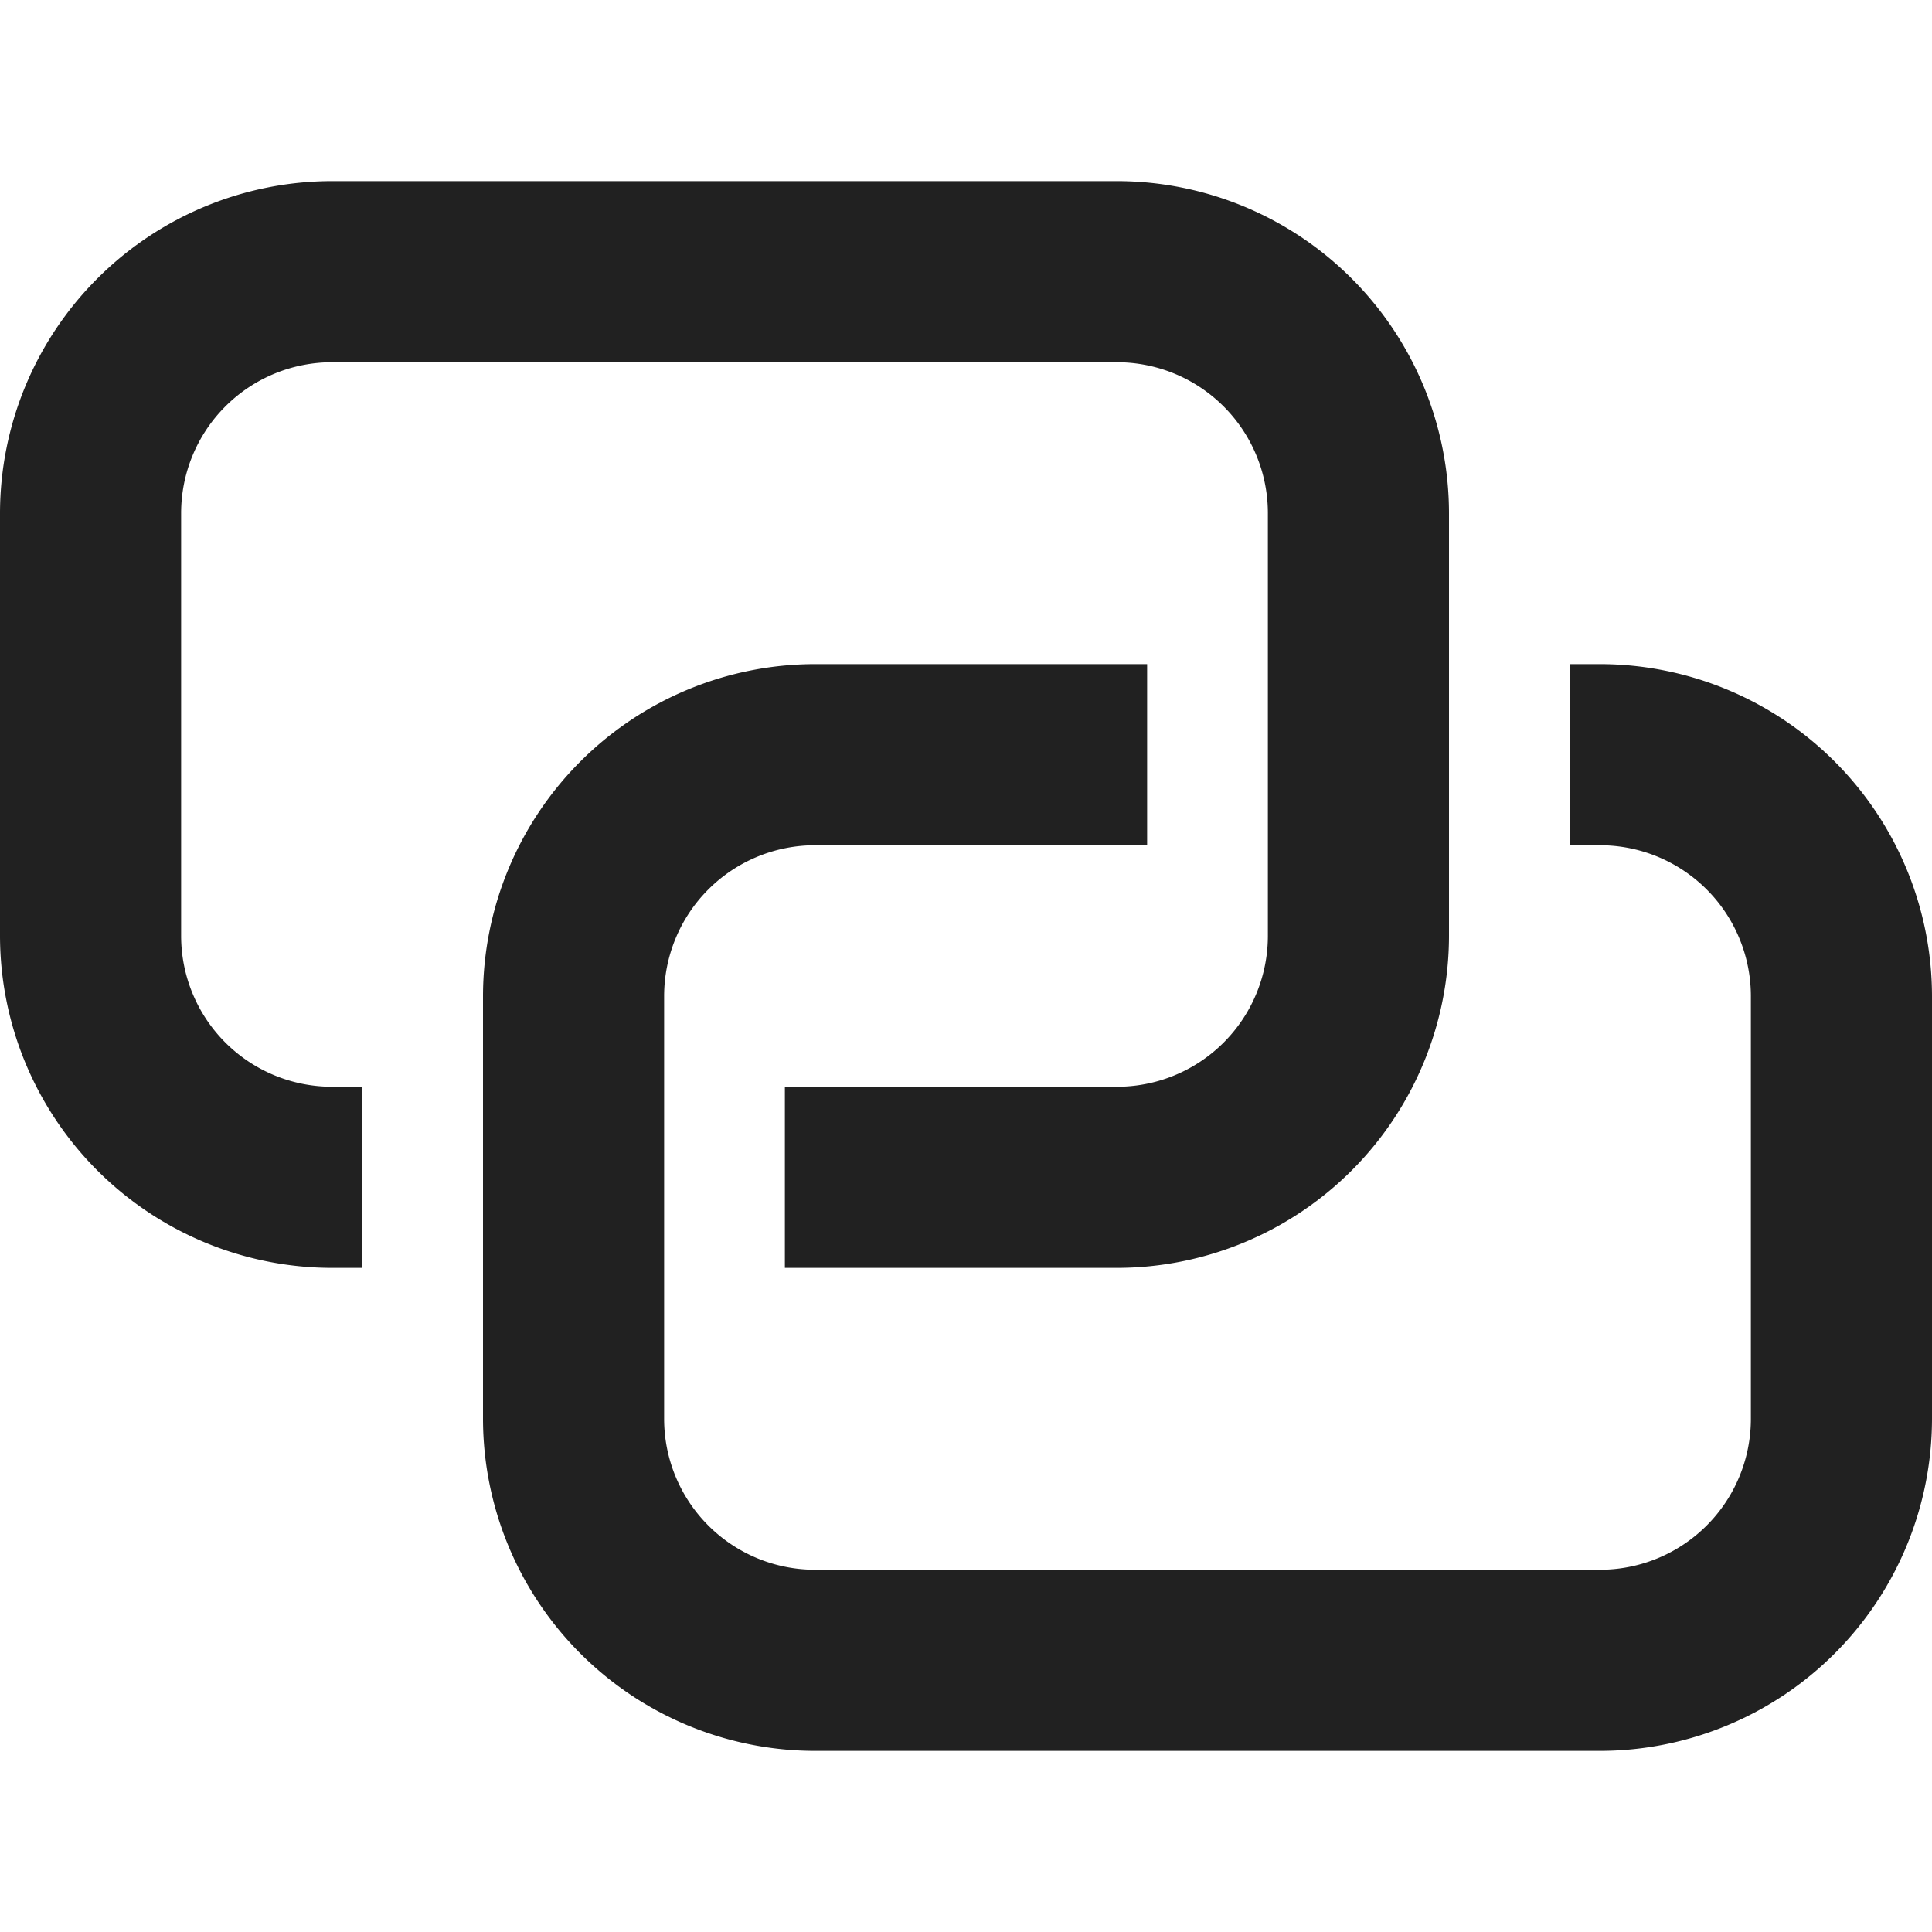<svg xmlns="http://www.w3.org/2000/svg" height="32" width="32" viewBox="0 0 32 32"><title>web hyperlink</title><g fill="#212121" class="nc-icon-wrapper"><path d="M18.5,3H5.5A5.506,5.506,0,0,0,0,8.5v7A5.506,5.506,0,0,0,5.5,21H6V18H5.5A2.5,2.5,0,0,1,3,15.5v-7A2.5,2.5,0,0,1,5.5,6h13A2.5,2.5,0,0,1,21,8.5v7A2.5,2.5,0,0,1,18.5,18H13v3h5.5A5.506,5.506,0,0,0,24,15.5v-7A5.506,5.506,0,0,0,18.5,3Z" fill="#212121"></path> <path data-color="color-2" d="M26.5,11H26v3h.5A2.5,2.5,0,0,1,29,16.5v7A2.5,2.5,0,0,1,26.5,26h-13A2.5,2.5,0,0,1,11,23.5v-7A2.5,2.5,0,0,1,13.5,14H19V11H13.5A5.506,5.506,0,0,0,8,16.5v7A5.506,5.506,0,0,0,13.5,29h13A5.506,5.506,0,0,0,32,23.5v-7A5.506,5.506,0,0,0,26.5,11Z"></path></g></svg>